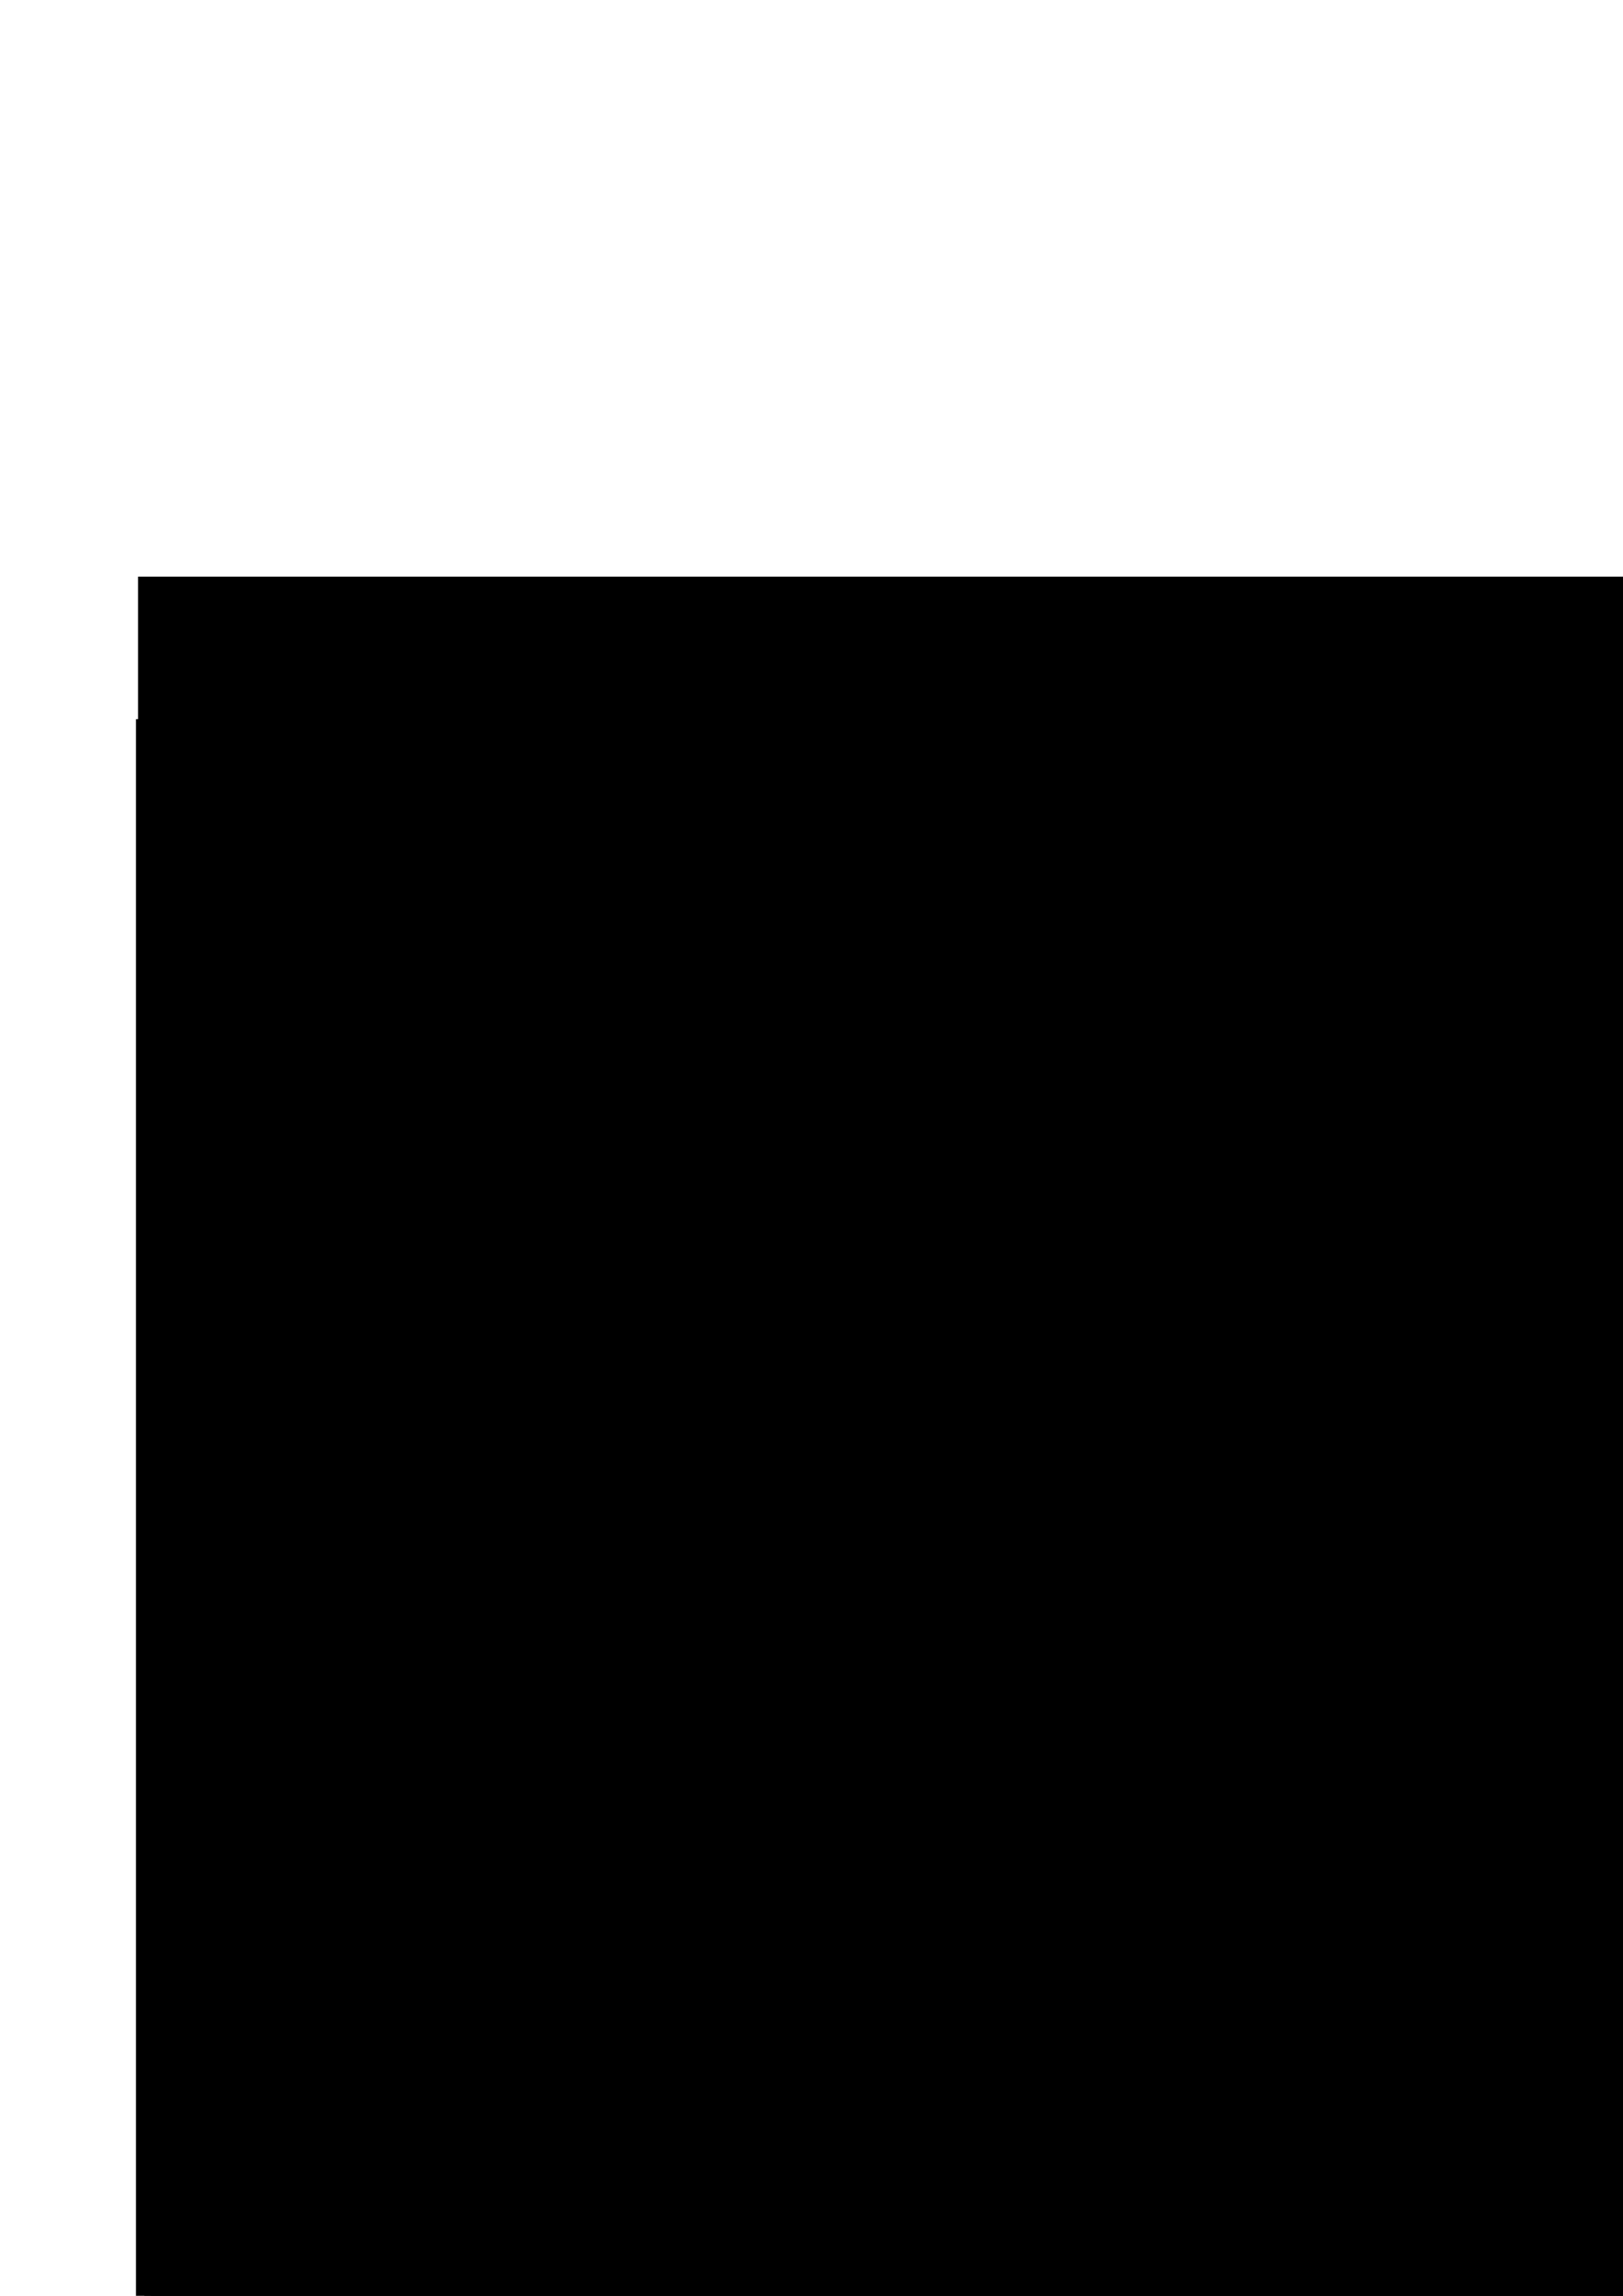 <?xml version="1.0" encoding="UTF-8" standalone="no"?>
<!-- Created with Inkscape (http://www.inkscape.org/) -->

<svg
   xmlns:dc="http://purl.org/dc/elements/1.1/"
   xmlns:cc="http://creativecommons.org/ns#"
   xmlns:rdf="http://www.w3.org/1999/02/22-rdf-syntax-ns#"
   xmlns:svg="http://www.w3.org/2000/svg"
   xmlns="http://www.w3.org/2000/svg"
   xmlns:sodipodi="http://sodipodi.sourceforge.net/DTD/sodipodi-0.dtd"
   xmlns:inkscape="http://www.inkscape.org/namespaces/inkscape"
   width="210mm"
   height="297mm"
   viewBox="0 0 210 297"
   id="svg2"
   version="1.1"
   inkscape:version="0.91+devel+osxmenu r12898"
   sodipodi:docname="abhaya-test.svg">
  <defs
     id="defs4" />
  <sodipodi:namedview
     id="base"
     pagecolor="#ffffff"
     bordercolor="#666666"
     borderopacity="1.0"
     inkscape:pageopacity="0.0"
     inkscape:pageshadow="2"
     inkscape:zoom="0.98994949"
     inkscape:cx="300.39167"
     inkscape:cy="640.8122"
     inkscape:document-units="mm"
     inkscape:current-layer="layer1"
     showgrid="false"
     inkscape:window-width="1440"
     inkscape:window-height="900"
     inkscape:window-x="0"
     inkscape:window-y="23"
     inkscape:window-maximized="0" />
  <g
     inkscape:label="Layer 1"
     inkscape:groupmode="layer"
     id="layer1">
    <flowRoot
       xml:space="preserve"
       id="flowRoot4514"
       style="font-style:normal;font-weight:800;font-size:40px;line-height:125%;font-family:AbhayaLibre;letter-spacing:0px;word-spacing:0px;fill:#000000;fill-opacity:1;stroke:none;stroke-width:1px;stroke-linecap:butt;stroke-linejoin:miter;stroke-opacity:1;-inkscape-font-specification:'AbhayaLibre Ultra-Bold';font-stretch:normal;font-variant:normal;"
       transform="matrix(0.458,0,0,0.458,-27.128,86.651)"><flowRegion
         id="flowRegion4516"
         style="-inkscape-font-specification:'AbhayaLibre Ultra-Bold';font-family:AbhayaLibre;font-weight:800;font-style:normal;font-stretch:normal;font-variant:normal;"><rect
           id="rect4518"
           width="642.857"
           height="462.857"
           x="100"
           y="108.234"
           style="-inkscape-font-specification:'AbhayaLibre Ultra-Bold';font-family:AbhayaLibre;font-weight:800;font-style:normal;font-stretch:normal;font-variant:normal;" /></flowRegion><flowPara
         id="flowPara4520"
         style="font-style:normal;font-variant:normal;font-weight:800;font-stretch:normal;font-family:AbhayaLibre;-inkscape-font-specification:'AbhayaLibre Ultra-Bold';">අඑඋකඊඔටඉනචවපඝගඛ</flowPara></flowRoot>    <flowRoot
       xml:space="preserve"
       id="flowRoot4514-5-5"
       style="font-style:normal;font-variant:normal;font-weight:600;font-stretch:normal;font-size:40px;line-height:125%;font-family:AbhayaLibre;-inkscape-font-specification:'AbhayaLibre Semi-Bold';letter-spacing:0px;word-spacing:0px;fill:#000000;fill-opacity:1;stroke:none;stroke-width:1px;stroke-linecap:butt;stroke-linejoin:miter;stroke-opacity:1"
       transform="matrix(0.458,0,0,0.458,-27.941,25.026)"><flowRegion
         id="flowRegion4516-4-0"
         style="font-style:normal;font-variant:normal;font-weight:600;font-stretch:normal;font-family:AbhayaLibre;-inkscape-font-specification:'AbhayaLibre Semi-Bold'"><rect
           id="rect4518-2-8"
           width="642.857"
           height="462.857"
           x="100"
           y="108.234"
           style="font-style:normal;font-variant:normal;font-weight:600;font-stretch:normal;font-family:AbhayaLibre;-inkscape-font-specification:'AbhayaLibre Semi-Bold'" /></flowRegion><flowPara
         id="flowPara4520-5-9"
         style="font-style:normal;font-variant:normal;font-weight:500;font-stretch:normal;font-family:AbhayaLibre;-inkscape-font-specification:'AbhayaLibre Medium'">අඑඋකඊඔටඉනචවපඝගඛ</flowPara></flowRoot>    <flowRoot
       transform="matrix(0.458,0,0,0.458,-28.209,43.468)"
       style="font-style:normal;font-variant:normal;font-weight:bold;font-stretch:normal;font-size:40px;line-height:125%;font-family:AbhayaLibre;-inkscape-font-specification:'AbhayaLibre Bold';letter-spacing:0px;word-spacing:0px;fill:#000000;fill-opacity:1;stroke:none;stroke-width:1px;stroke-linecap:butt;stroke-linejoin:miter;stroke-opacity:1"
       id="flowRoot4570"
       xml:space="preserve"><flowRegion
         style="font-style:normal;font-variant:normal;font-weight:bold;font-stretch:normal;font-family:AbhayaLibre;-inkscape-font-specification:'AbhayaLibre Bold'"
         id="flowRegion4572"><rect
           style="font-style:normal;font-variant:normal;font-weight:bold;font-stretch:normal;font-family:AbhayaLibre;-inkscape-font-specification:'AbhayaLibre Bold'"
           y="108.234"
           x="100"
           height="462.857"
           width="642.857"
           id="rect4574" /></flowRegion><flowPara
         style="font-style:normal;font-variant:normal;font-weight:600;font-stretch:normal;font-family:AbhayaLibre;-inkscape-font-specification:'AbhayaLibre Semi-Bold'"
         id="flowPara4576">අඑඋකඊඔටඉනචවපඝගඛ</flowPara></flowRoot>    <flowRoot
       style="font-style:normal;font-variant:normal;font-weight:800;font-stretch:normal;font-size:18.339px;line-height:125%;font-family:AbhayaLibre;-inkscape-font-specification:'AbhayaLibre Ultra-Bold';letter-spacing:0px;word-spacing:0px;fill:#000000;fill-opacity:1;stroke:none;stroke-width:0.458px;stroke-linecap:butt;stroke-linejoin:miter;stroke-opacity:1"
       id="flowRoot4570-4"
       xml:space="preserve"
       transform="translate(20.114,118.246)"><flowRegion
         style="font-style:normal;font-variant:normal;font-weight:800;font-stretch:normal;font-family:AbhayaLibre;-inkscape-font-specification:'AbhayaLibre Ultra-Bold';stroke-width:0.458px"
         id="flowRegion4572-6"><rect
           style="font-style:normal;font-variant:normal;font-weight:800;font-stretch:normal;font-family:AbhayaLibre;-inkscape-font-specification:'AbhayaLibre Ultra-Bold';stroke-width:0.21px"
           y="-4.291"
           x="-0.605"
           height="212.204"
           width="294.727"
           id="rect4574-0" /></flowRegion><flowPara
         style="font-style:normal;font-variant:normal;font-weight:bold;font-stretch:normal;font-family:AbhayaLibre;-inkscape-font-specification:'AbhayaLibre Bold';stroke-width:0.458px"
         id="flowPara4576-5">අඑඋකඊඔටඉනචවපඝගඛ</flowPara></flowRoot>  </g>
</svg>
